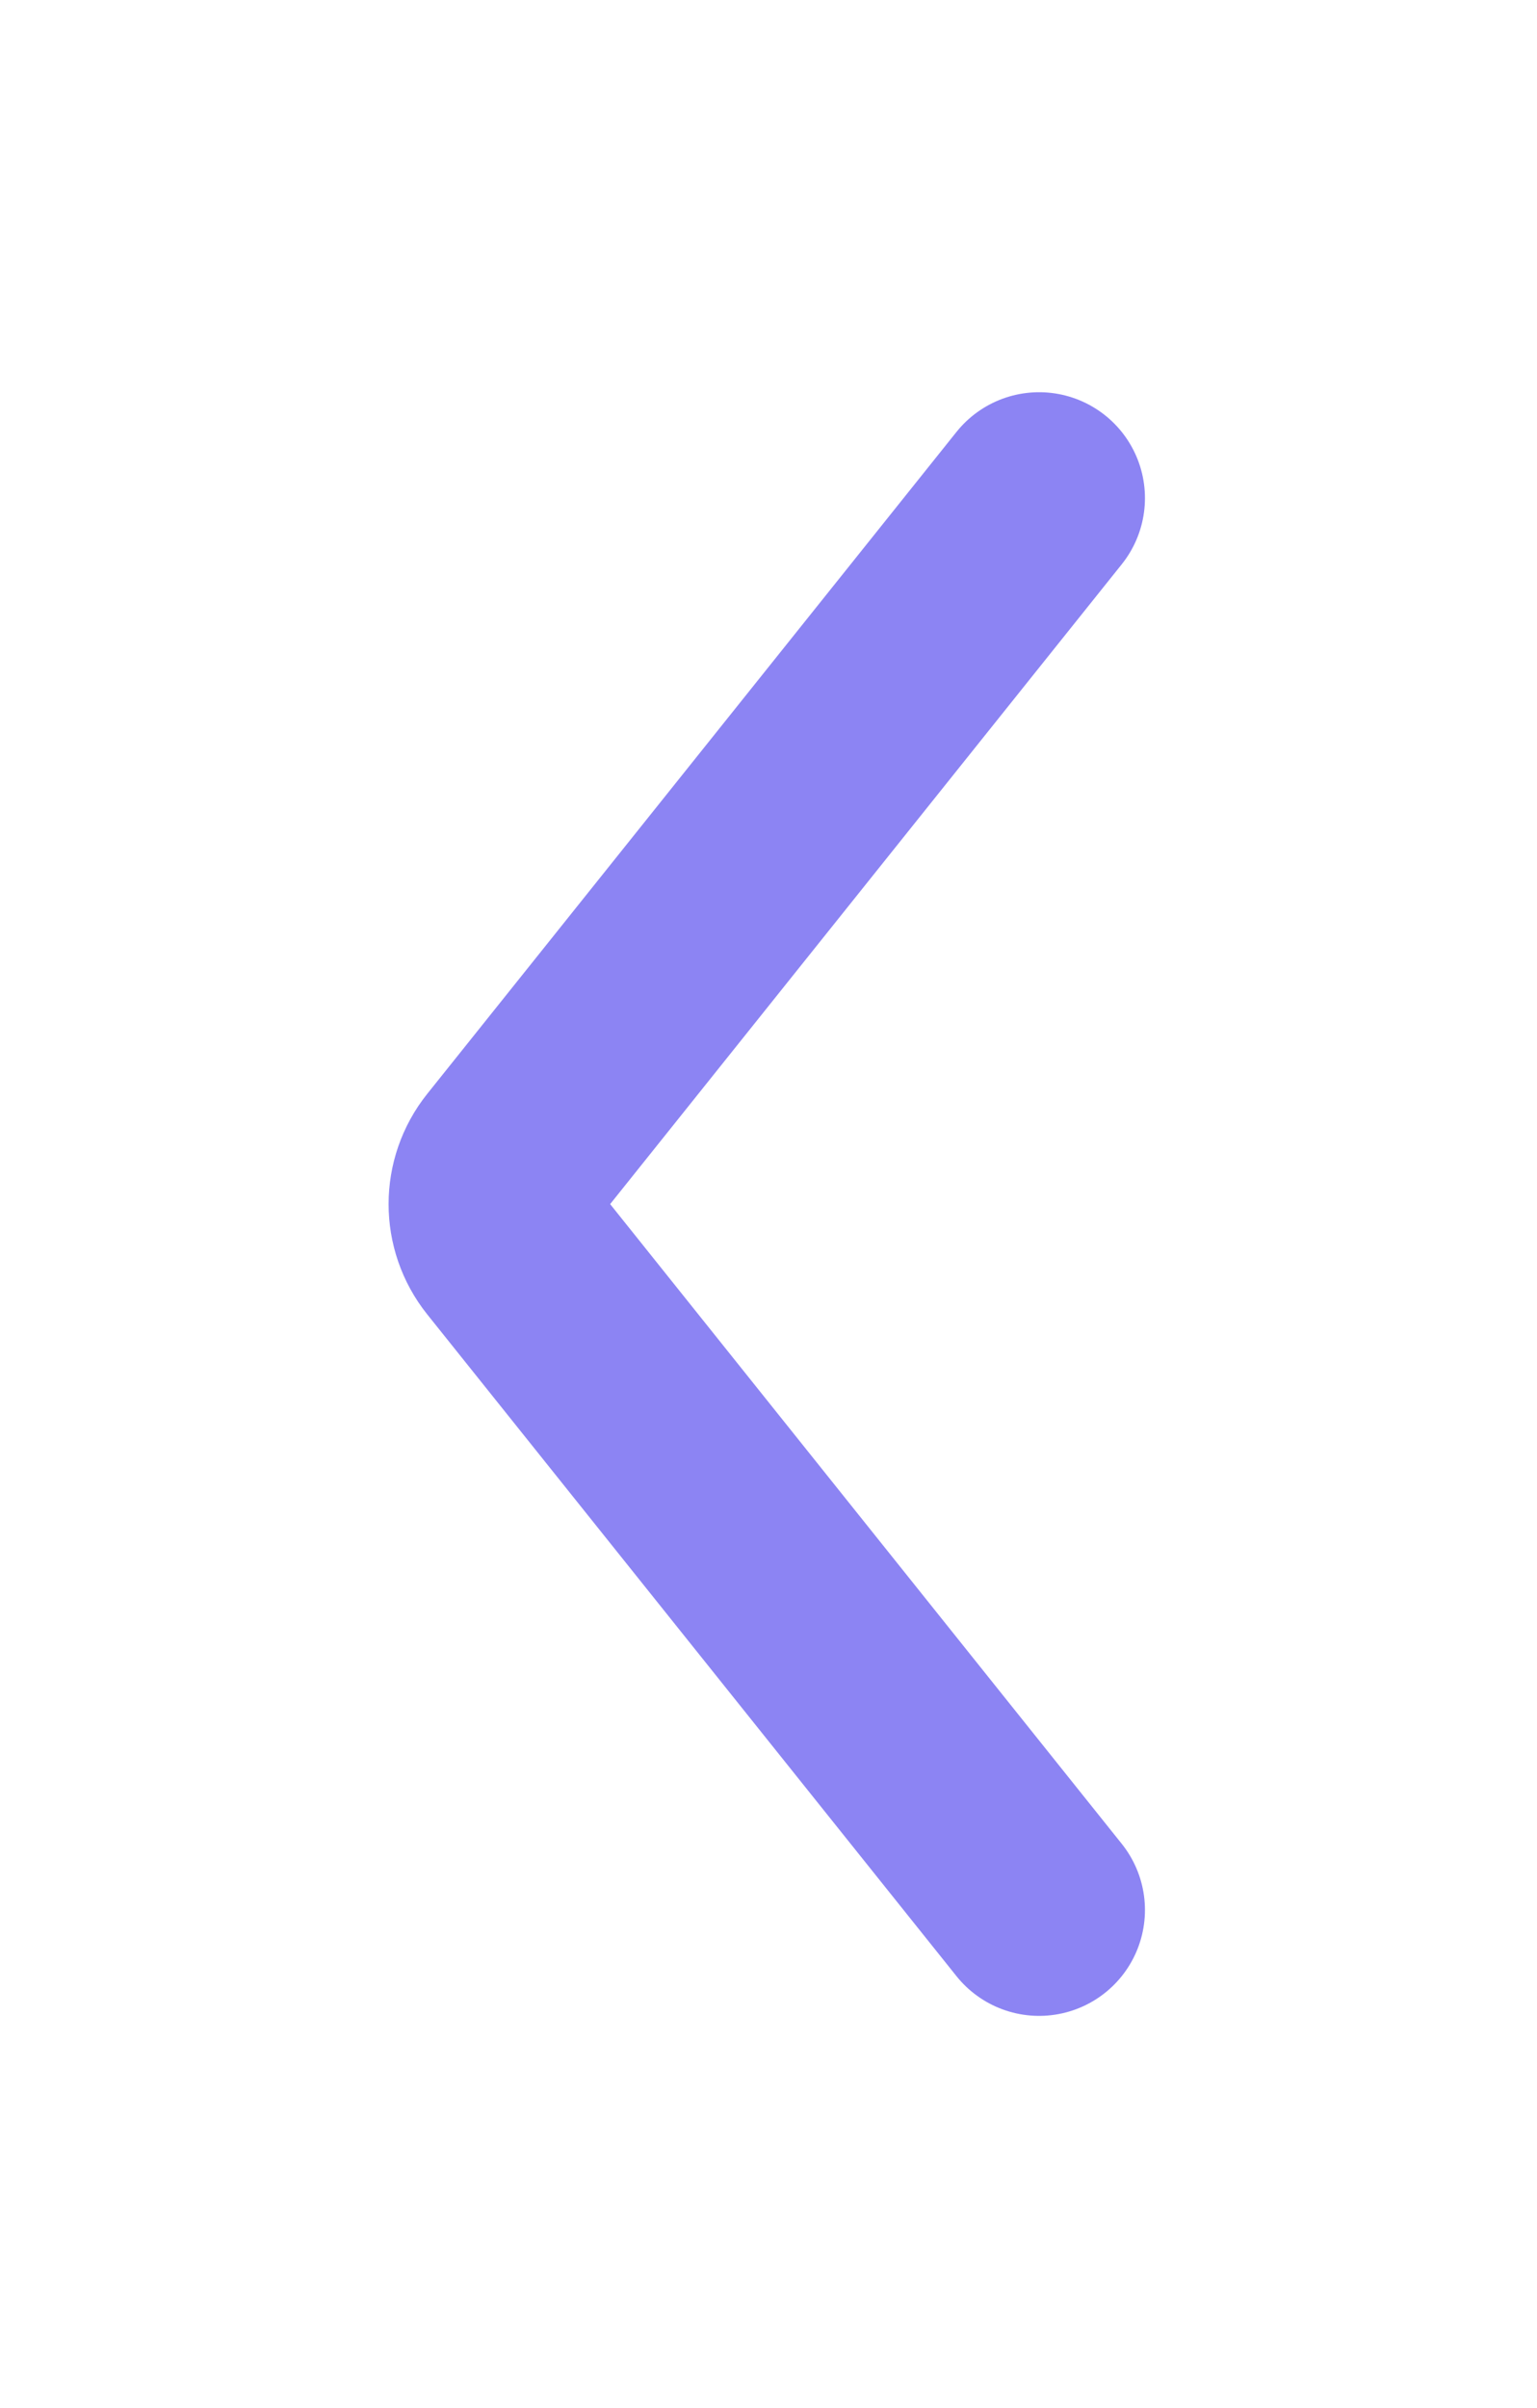<svg xmlns="http://www.w3.org/2000/svg" width="10.891" height="17.057" viewBox="0 0 10.891 17.057">
  <path fill="none" stroke="rgb(140,132,243)" stroke-linecap="round" stroke-linejoin="miter" stroke-width="1.5" d="M7.363 13.528L3.613 8.841c-.146-.183-.146-.442 3.5e-7-.625l3.75-4.688"/>
</svg>
